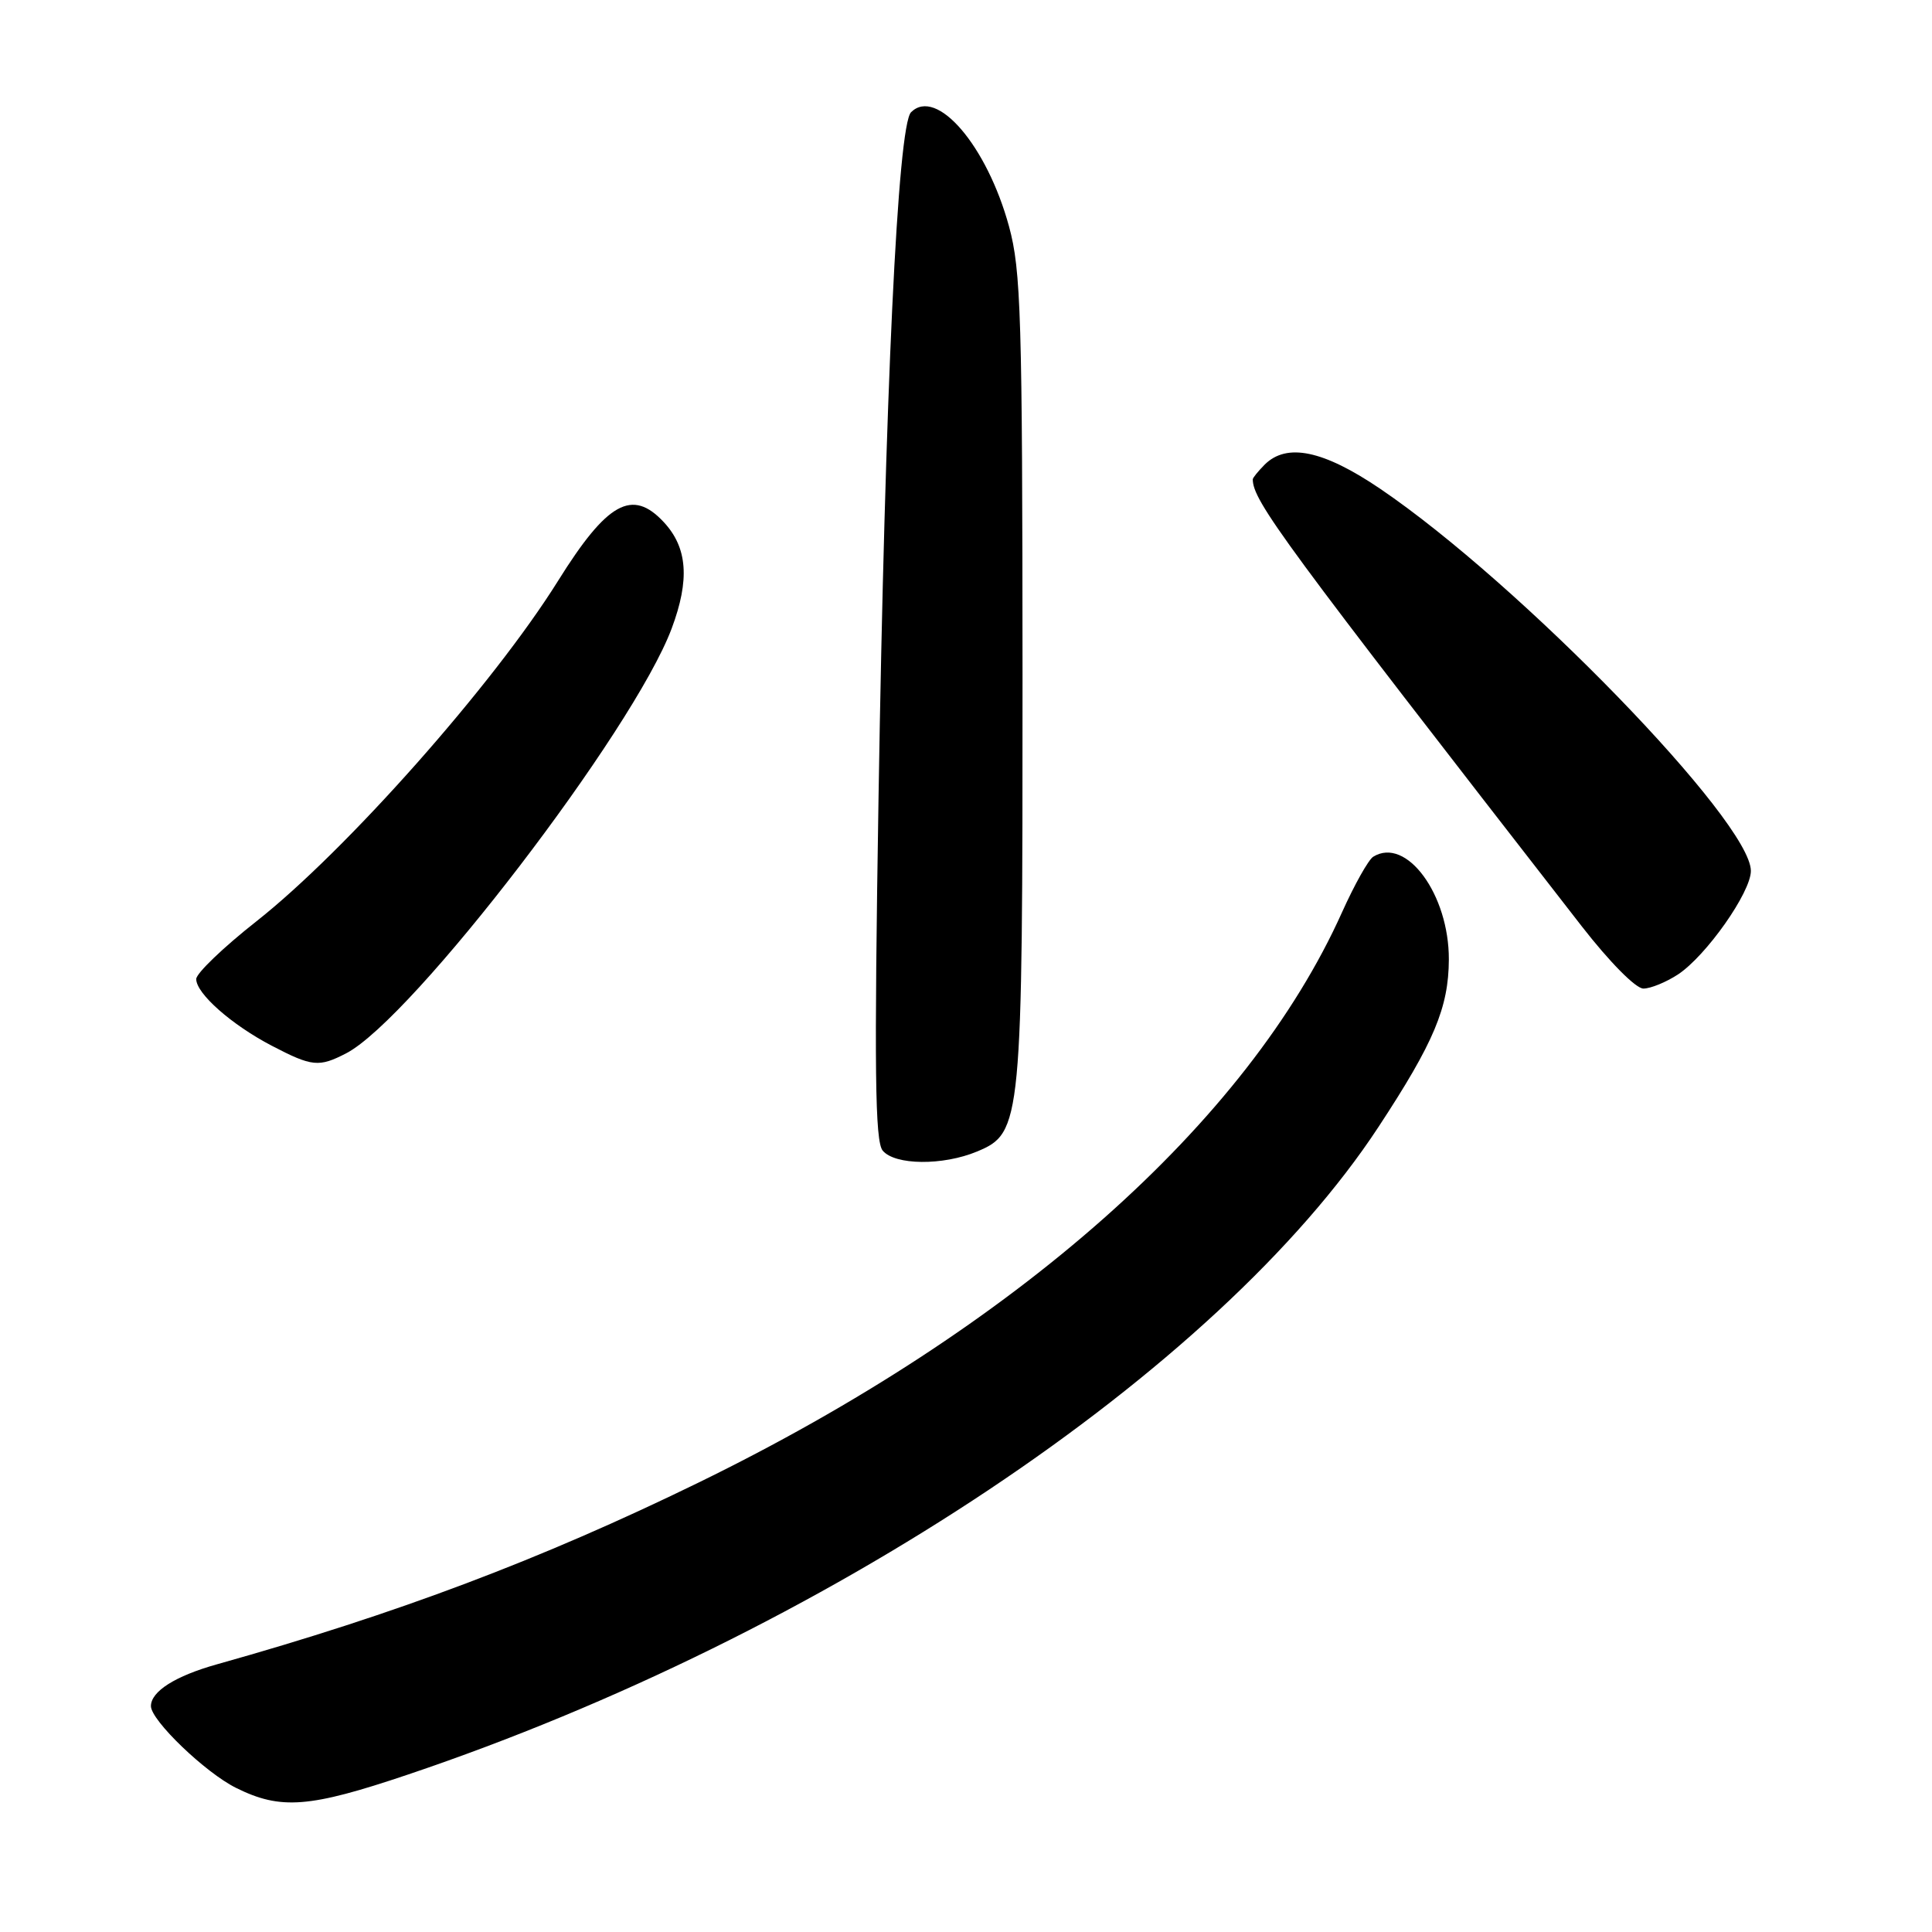 <?xml version="1.0" encoding="UTF-8" standalone="no"?>
<!DOCTYPE svg PUBLIC "-//W3C//DTD SVG 1.1//EN" "http://www.w3.org/Graphics/SVG/1.1/DTD/svg11.dtd" >
<svg xmlns="http://www.w3.org/2000/svg" xmlns:xlink="http://www.w3.org/1999/xlink" version="1.1" viewBox="0 0 256 256">
 <g >
 <path fill="currentColor"
d=" M 54.05 235.14 C 109.06 216.60 161.44 181.65 182.66 149.32 C 190.01 138.13 191.95 133.51 191.98 127.14 C 192.01 118.52 186.35 110.81 181.96 113.52 C 181.33 113.91 179.48 117.21 177.84 120.85 C 165.34 148.72 134.65 175.92 92.50 196.48 C 71.67 206.64 52.60 213.84 28.75 220.53 C 23.22 222.08 20.00 224.12 20.00 226.07 C 20.00 227.96 27.22 234.90 31.29 236.91 C 37.20 239.84 40.97 239.55 54.05 235.14 Z  M 129.47 152.58 C 135.39 150.10 135.50 148.97 135.49 89.50 C 135.47 41.87 135.29 35.84 133.70 30.00 C 130.77 19.28 124.10 11.51 120.72 14.87 C 118.95 16.64 117.27 52.06 116.41 105.71 C 115.83 141.82 115.94 151.22 116.96 152.46 C 118.58 154.41 124.94 154.47 129.47 152.58 Z  M 45.87 139.57 C 54.64 135.03 83.94 96.79 89.00 83.28 C 91.42 76.81 91.10 72.56 87.95 69.18 C 83.77 64.69 80.45 66.54 73.93 76.99 C 65.34 90.74 45.87 112.71 33.95 122.10 C 29.58 125.54 26.00 128.98 26.00 129.73 C 26.00 131.65 30.68 135.78 36.00 138.56 C 41.35 141.35 42.25 141.44 45.87 139.57 Z  M 222.34 129.12 C 226.08 126.65 232.00 118.24 232.00 115.40 C 232.00 108.87 201.36 77.29 182.86 64.75 C 175.34 59.66 170.50 58.65 167.57 61.57 C 166.71 62.44 166.00 63.31 166.00 63.51 C 166.00 66.37 169.95 71.74 209.60 122.75 C 213.29 127.49 216.76 131.00 217.76 130.99 C 218.72 130.99 220.78 130.14 222.34 129.12 Z "/>
</g>
</svg>